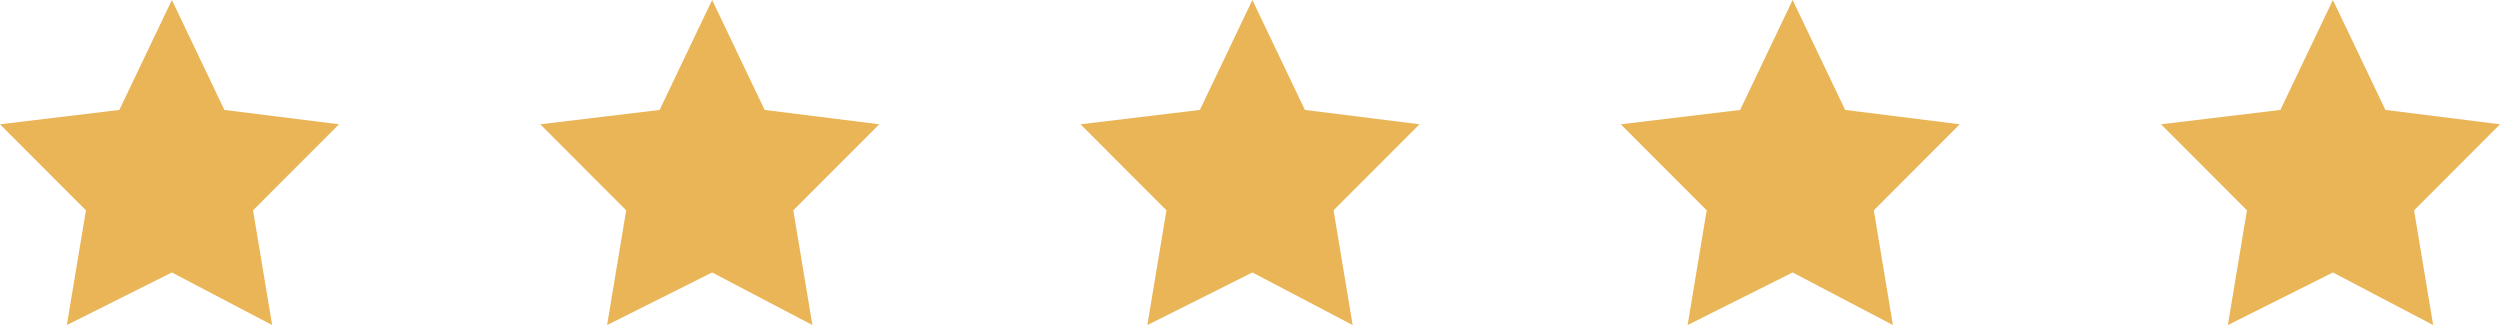 <svg width="236" height="31" viewBox="0 0 236 31" fill="none" xmlns="http://www.w3.org/2000/svg">
<path d="M16.225 0L21.183 10.378L32 11.732L23.887 19.854L25.69 30.684L16.225 25.72L6.31 30.684L8.113 19.854L0 11.732L11.268 10.378L16.225 0Z" fill="#E9B556"/>
<path d="M67.225 0L72.183 10.378L83 11.732L74.887 19.854L76.69 30.684L67.225 25.72L57.31 30.684L59.113 19.854L51 11.732L62.268 10.378L67.225 0Z" fill="#E9B556"/>
<path d="M118.225 0L123.183 10.378L134 11.732L125.887 19.854L127.69 30.684L118.225 25.72L108.31 30.684L110.113 19.854L102 11.732L113.268 10.378L118.225 0Z" fill="#E9B556"/>
<path d="M169.225 0L174.183 10.378L185 11.732L176.887 19.854L178.69 30.684L169.225 25.72L159.31 30.684L161.113 19.854L153 11.732L164.268 10.378L169.225 0Z" fill="#E9B556"/>
<path d="M220.225 0L225.183 10.378L236 11.732L227.887 19.854L229.69 30.684L220.225 25.72L210.31 30.684L212.113 19.854L204 11.732L215.268 10.378L220.225 0Z" fill="#E9B556"/>
</svg>
